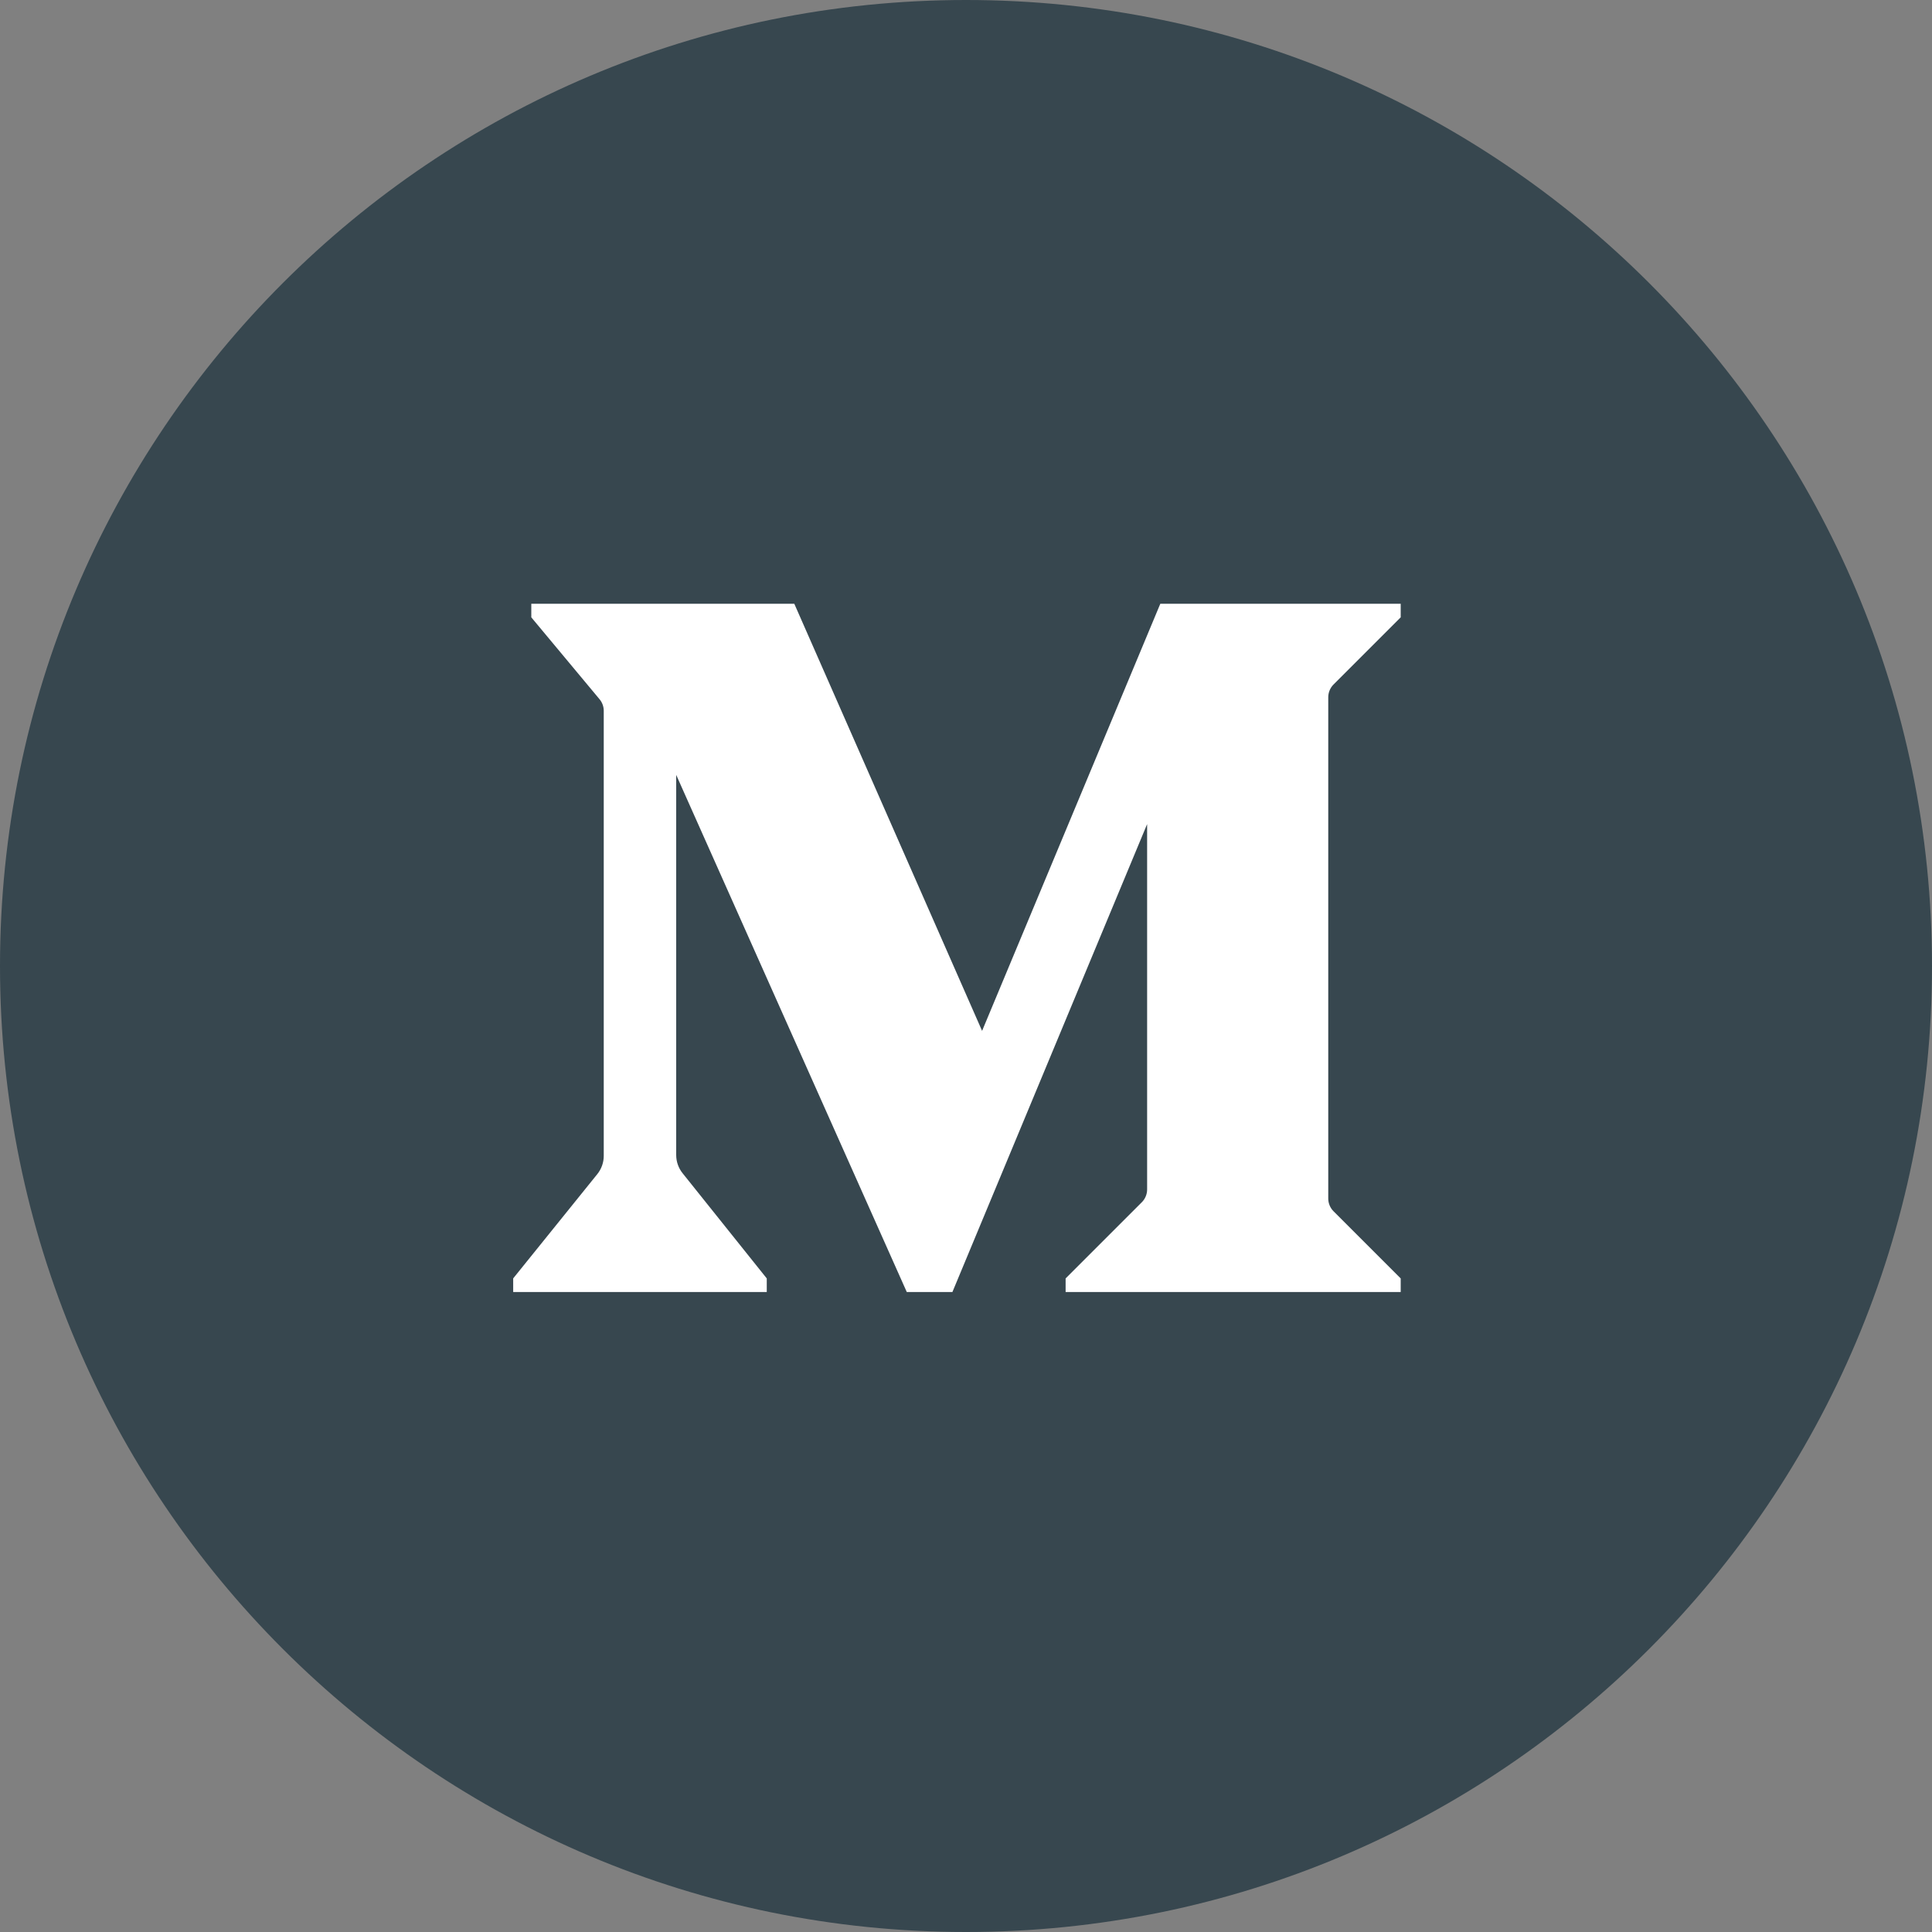 <?xml version="1.0"?>
<svg xmlns="http://www.w3.org/2000/svg" xmlns:xlink="http://www.w3.org/1999/xlink" version="1.1" viewBox="0 0 224 224" width="48px" height="48px"><rect x="0" y="0" width="224" height="224" fill="#808080" stroke="none"/><g fill="none" fill-rule="nonzero" stroke="none" stroke-width="1" stroke-linecap="butt" stroke-linejoin="miter" stroke-miterlimit="10" stroke-dasharray="" stroke-dashoffset="0" font-family="none" font-weight="none" font-size="none" text-anchor="none" style="mix-blend-mode: normal"><path d="M0,224v-224h224v224z" fill="none"/><path d="M112,224c-61.856,0 -112,-50.144 -112,-112v0c0,-61.856 50.144,-112 112,-112v0c61.856,0 112,50.144 112,112v0c0,61.856 -50.144,112 -112,112z" fill="#37474f"/><g id="Layer_1"><rect x="8.667" y="8.667" transform="scale(4.2,4.2)" width="36" height="36" fill="#37474f"/><path d="M154.613,79.362l7.787,-7.787v-1.575h-27.871l-20.664,49.522l-21.773,-49.522h-30.492v1.575l7.913,9.496c0.315,0.378 0.487,0.853 0.487,1.344v51.601c0,0.769 -0.265,1.512 -0.743,2.108l-9.757,12.096v1.579h29.4v-1.575l-9.765,-12.205c-0.475,-0.596 -0.735,-1.336 -0.735,-2.1v-44.075l26.733,59.955h5.292l22.575,-54.251v42.357c0,0.559 -0.223,1.092 -0.613,1.483l-8.837,8.837v1.575h38.85v-1.575l-7.787,-7.787c-0.391,-0.391 -0.613,-0.924 -0.613,-1.483v-58.111c0,-0.559 0.223,-1.092 0.613,-1.483z" fill="#ffffff"/></g><path d="M112,224c-61.856,0 -112,-50.144 -112,-112v0c0,-61.856 50.144,-112 112,-112v0c61.856,0 112,50.144 112,112v0c0,61.856 -50.144,112 -112,112z" fill="none"/><path d="M112,219.52c-59.382,0 -107.52,-48.138 -107.52,-107.52v0c0,-59.382 48.138,-107.52 107.52,-107.52h0c59.382,0 107.52,48.138 107.52,107.52v0c0,59.382 -48.138,107.52 -107.52,107.52z" fill="none"/></g></svg>
